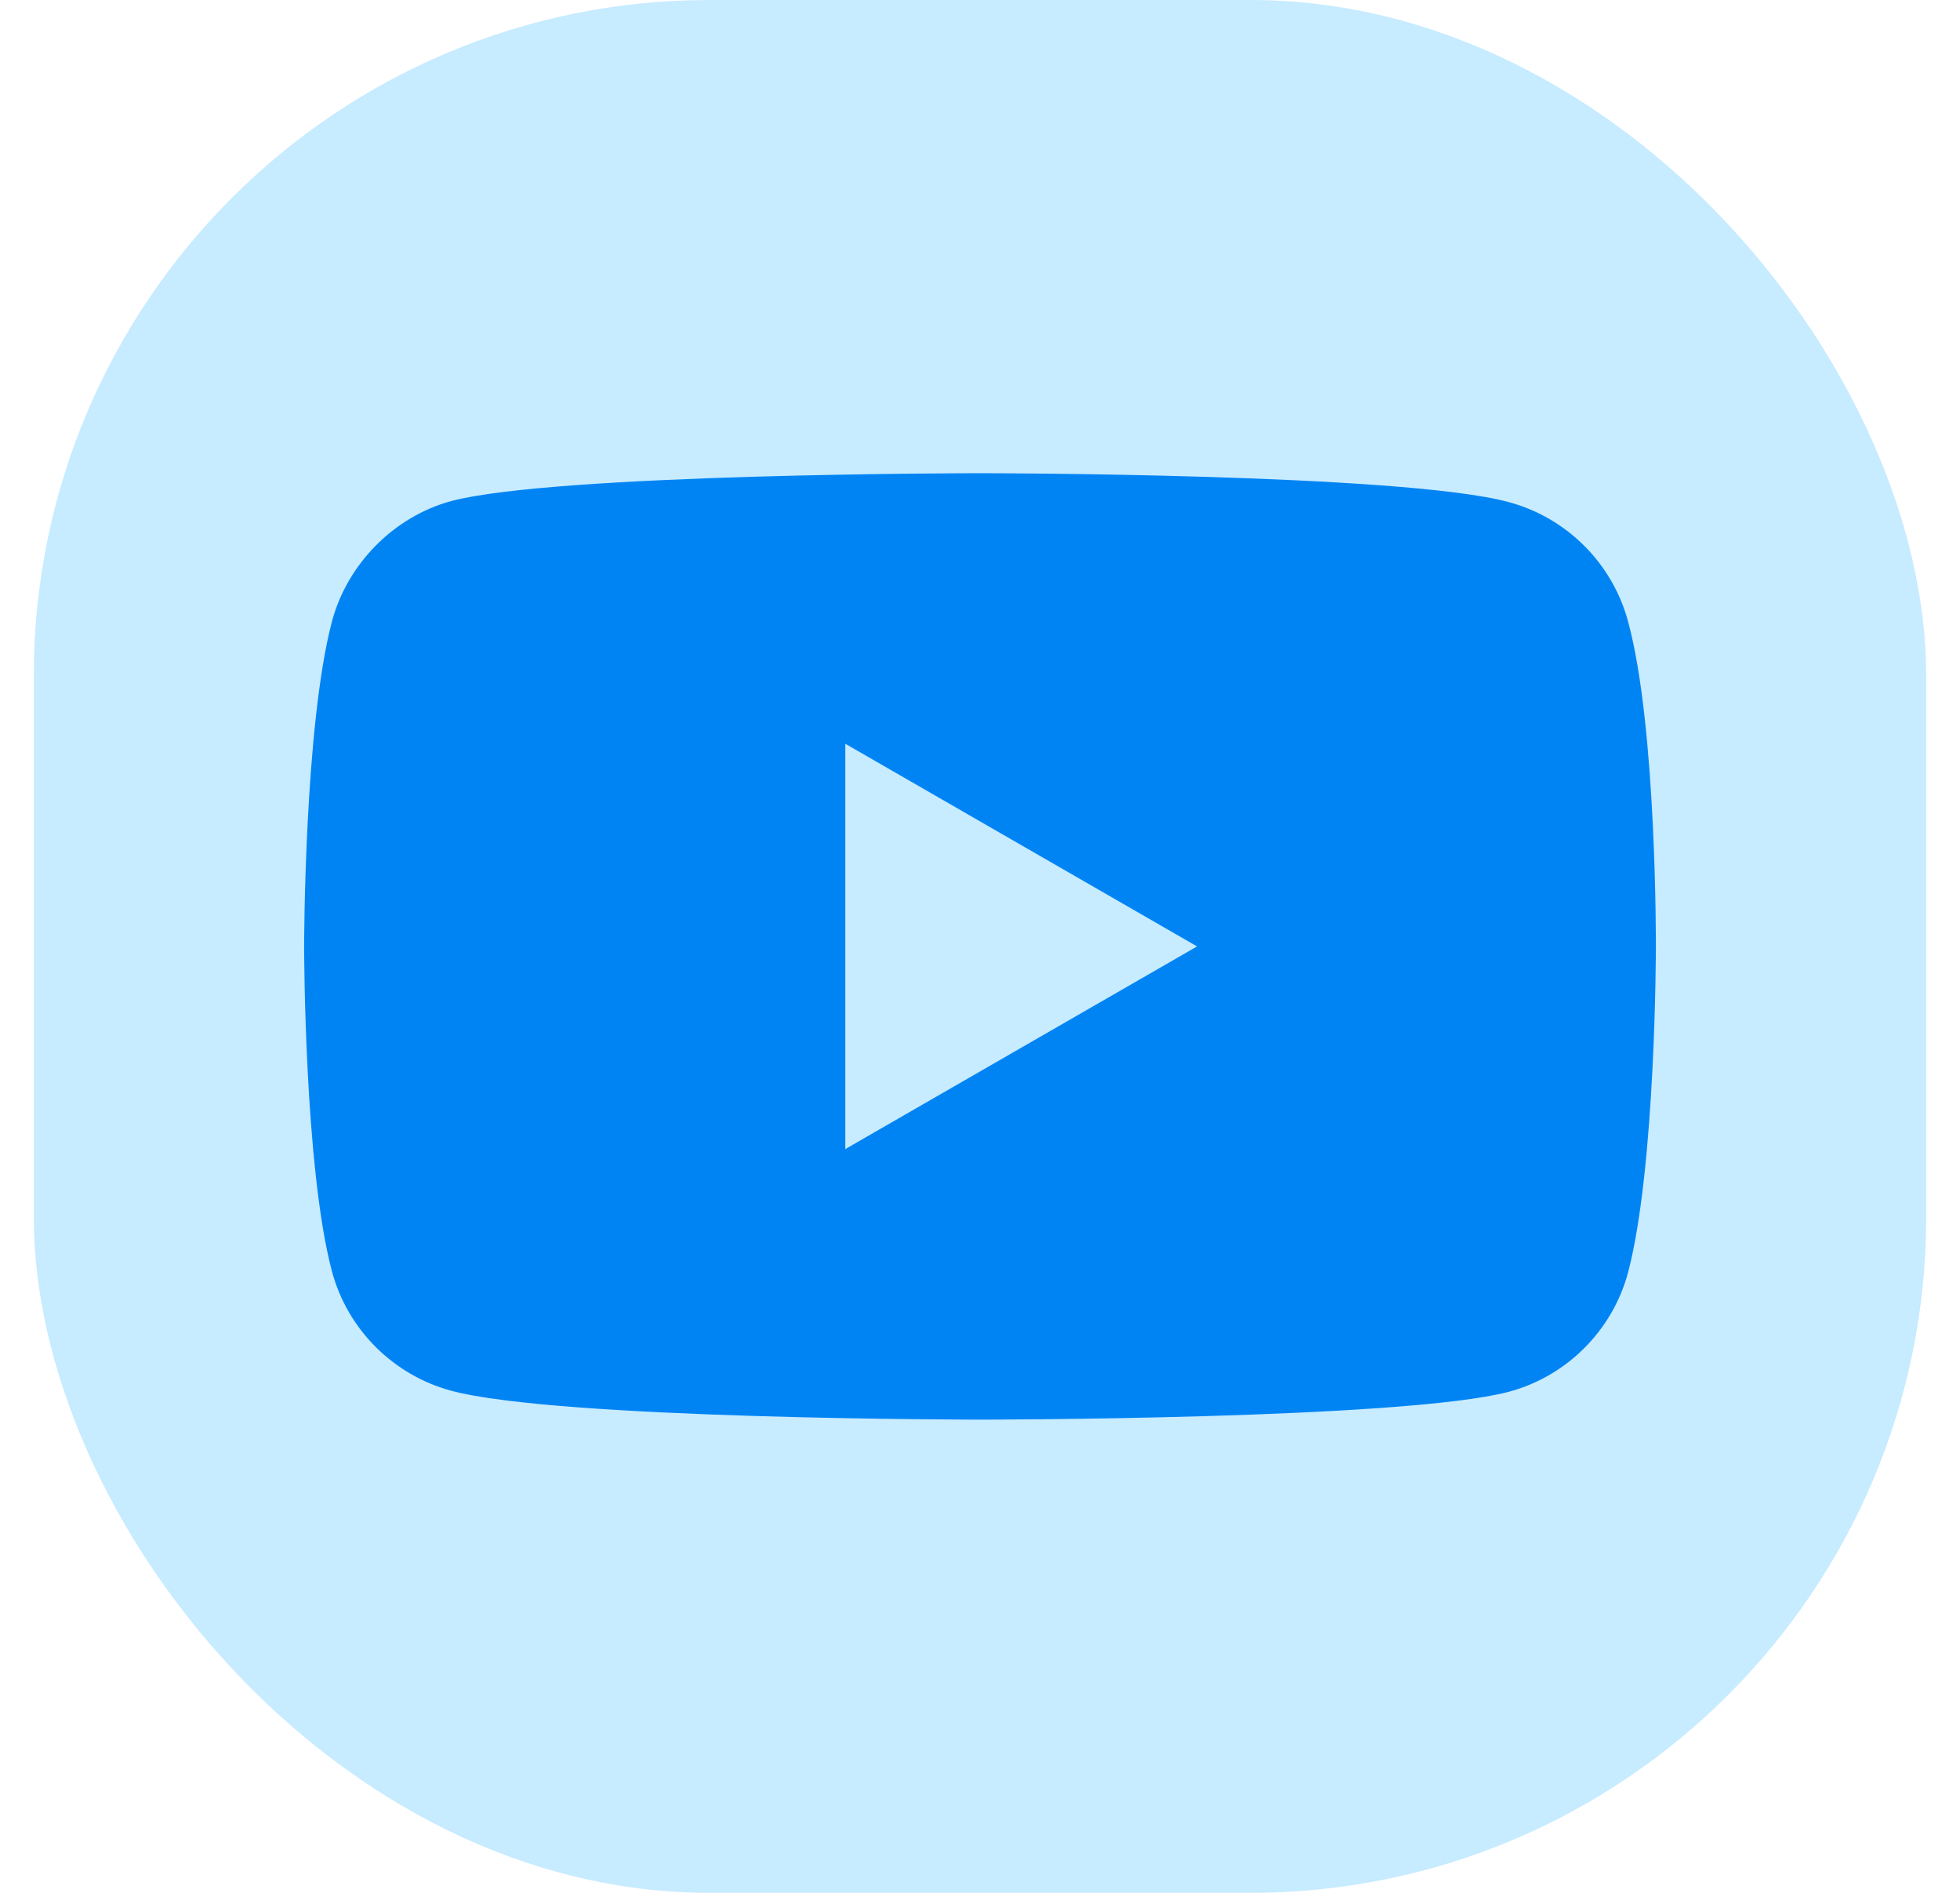 <svg width="29" height="28" viewBox="0 0 29 28" fill="none" xmlns="http://www.w3.org/2000/svg">
<rect x="0.5" width="28" height="28" rx="10" fill="#C7EBFF"/>
<path fill-rule="evenodd" clip-rule="evenodd" d="M22.325 7.428C23.182 7.659 23.857 8.334 24.088 9.191C24.516 10.755 24.5 14.017 24.5 14.017C24.5 14.017 24.5 17.261 24.088 18.826C23.857 19.682 23.182 20.358 22.325 20.588C20.76 21 14.5 21 14.5 21C14.5 21 8.256 21 6.675 20.572C5.818 20.341 5.143 19.666 4.912 18.809C4.5 17.261 4.5 14 4.5 14C4.5 14 4.5 10.755 4.912 9.191C5.142 8.334 5.834 7.642 6.675 7.412C8.24 7 14.5 7 14.5 7C14.5 7 20.76 7 22.325 7.428ZM17.712 14L12.507 11.002V16.998L17.712 14Z" fill="#0084F4"/>
</svg>
